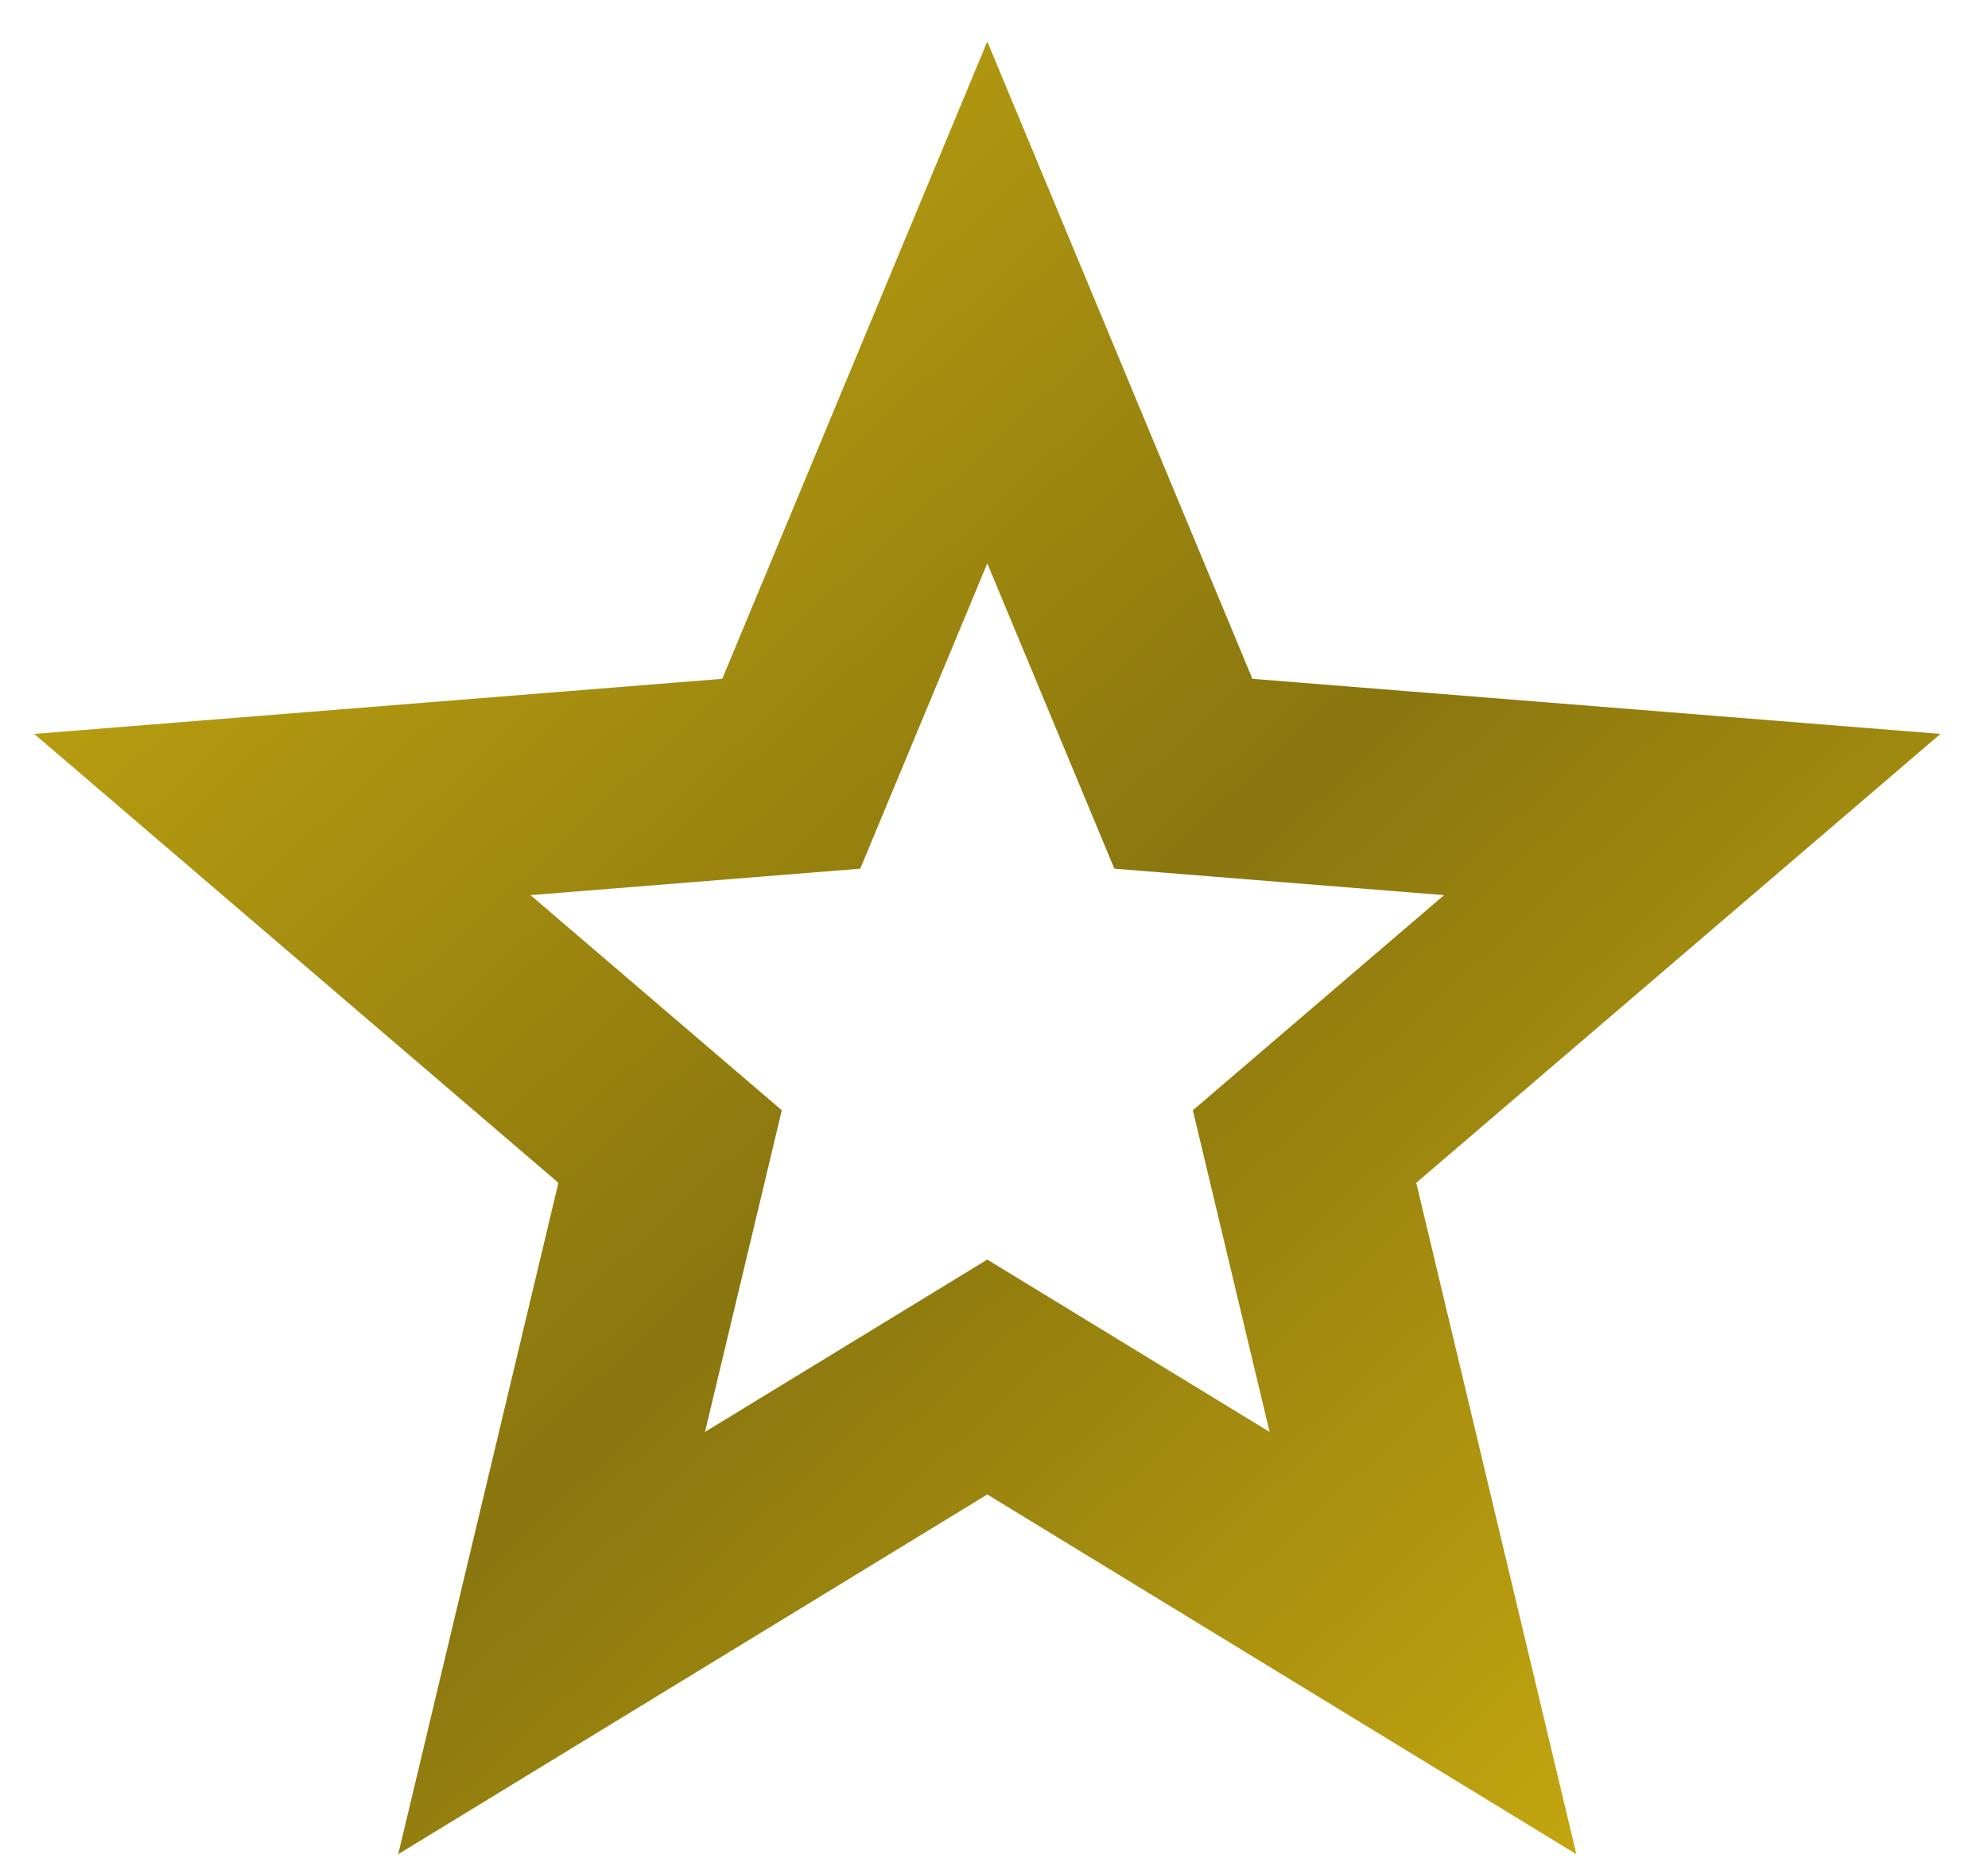<svg width="35" height="33" viewBox="0 0 35 33" fill="none" xmlns="http://www.w3.org/2000/svg">
<path id="Vector" d="M17.382 26.315L7.011 32.649L9.831 20.827L0.603 12.923L12.716 11.953L17.382 0.731L22.049 11.953L34.163 12.923L24.934 20.827L27.753 32.649L17.382 26.315ZM17.382 22.179L22.352 25.214L21.001 19.55L25.424 15.762L19.619 15.296L17.382 9.92L15.145 15.296L9.34 15.762L13.764 19.55L12.412 25.214L17.382 22.179Z" fill="url(#paint0_linear_70_225)"/>
<defs>
<linearGradient id="paint0_linear_70_225" x1="-2.36" y1="0.731" x2="30.943" y2="36.766" gradientUnits="userSpaceOnUse">
<stop stop-color="#D7B711"/>
<stop offset="0.543" stop-color="#89760F"/>
<stop offset="1" stop-color="#D4B40F"/>
</linearGradient>
</defs>
</svg>
